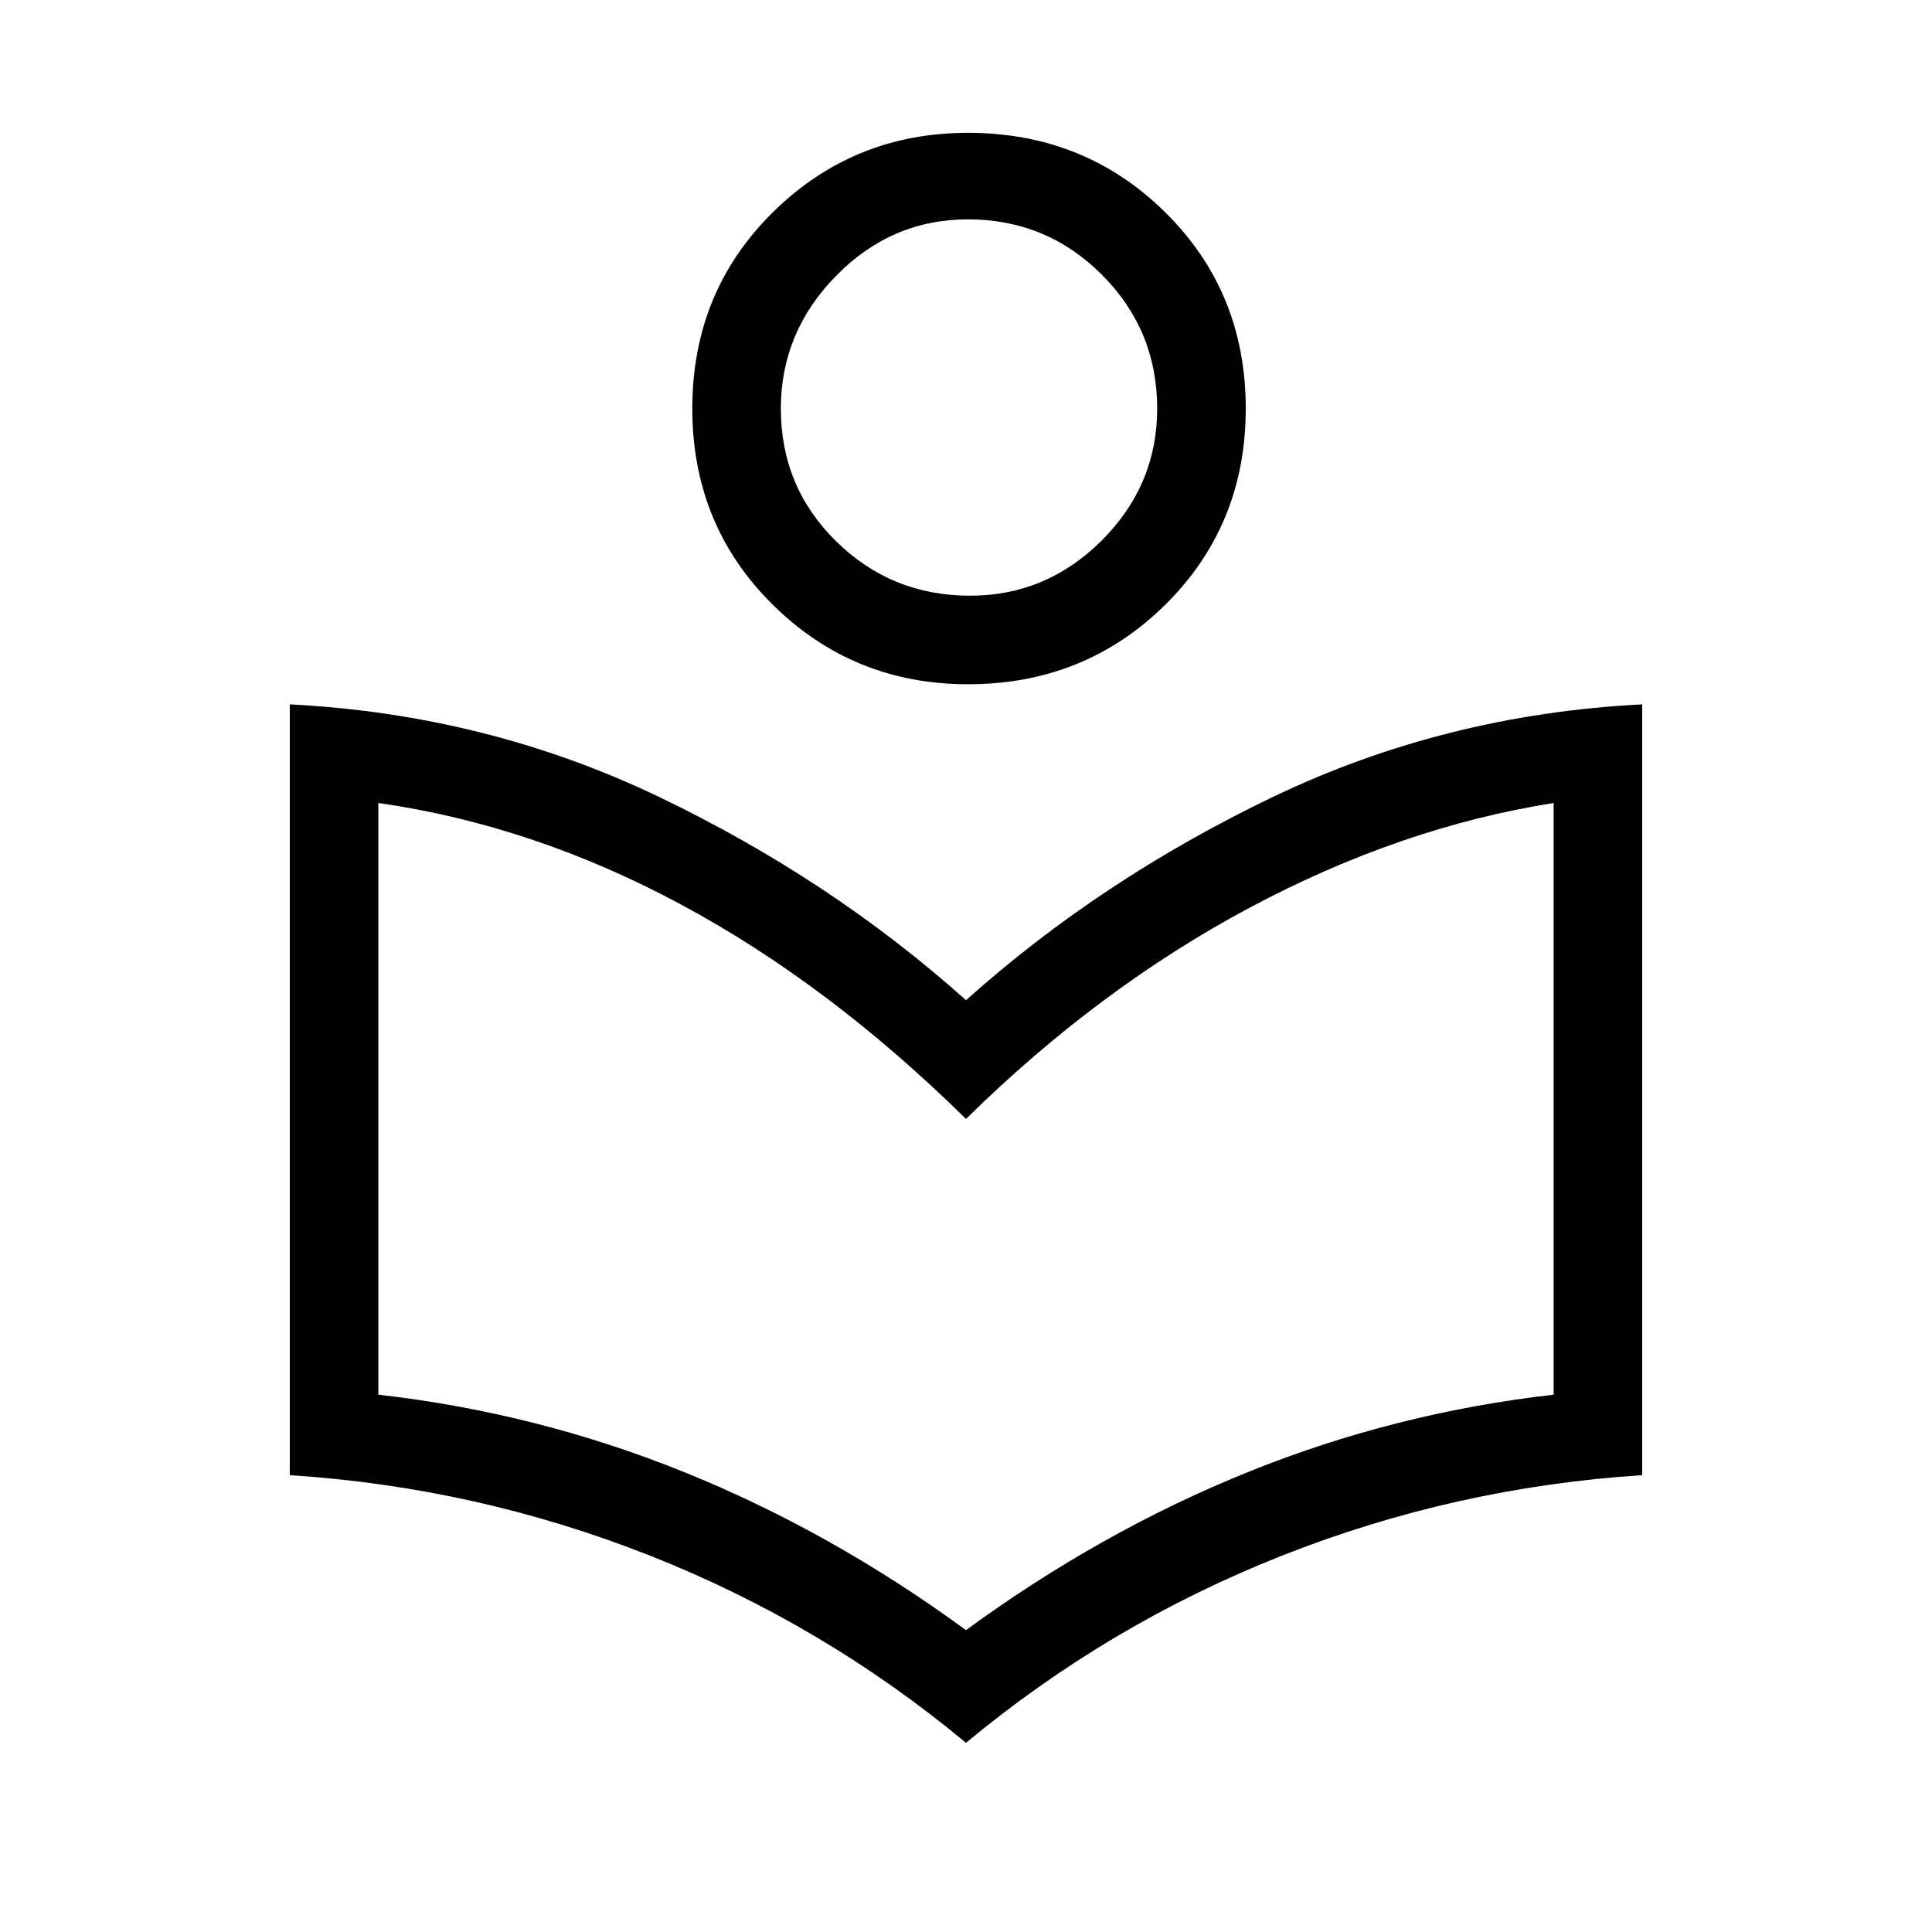 <svg xmlns="http://www.w3.org/2000/svg" height="48" width="48"><path d="M24 43.3q-3.55-2.95-7.85-4.65-4.3-1.7-8.95-2V17.5q4.9.25 9.175 2.3T24 24.85q3.35-3 7.625-5.05t9.175-2.3v19.15q-4.65.3-8.95 2-4.3 1.7-7.85 4.65Zm0-2.8q3.35-2.45 7-3.925 3.65-1.475 7.6-1.925v-14.7q-3.8.6-7.55 2.6T24 27.8q-3.4-3.35-7.075-5.325Q13.25 20.5 9.4 19.95v14.7q3.95.45 7.6 1.925 3.65 1.475 7 3.925Zm.05-23.5q-2.85 0-4.85-1.975-2-1.975-2-4.875t2-4.875q2-1.975 4.85-1.975 2.9 0 4.9 1.975 2 1.975 2 4.875t-2 4.875Q26.95 17 24.05 17Zm.05-2.2q1.9 0 3.275-1.375t1.375-3.275q0-1.95-1.375-3.325Q26 5.45 24.05 5.45q-1.9 0-3.275 1.4t-1.375 3.3q0 1.95 1.375 3.3Q22.15 14.8 24.1 14.8Zm-.05-4.7ZM24 30.25Z"/></svg>